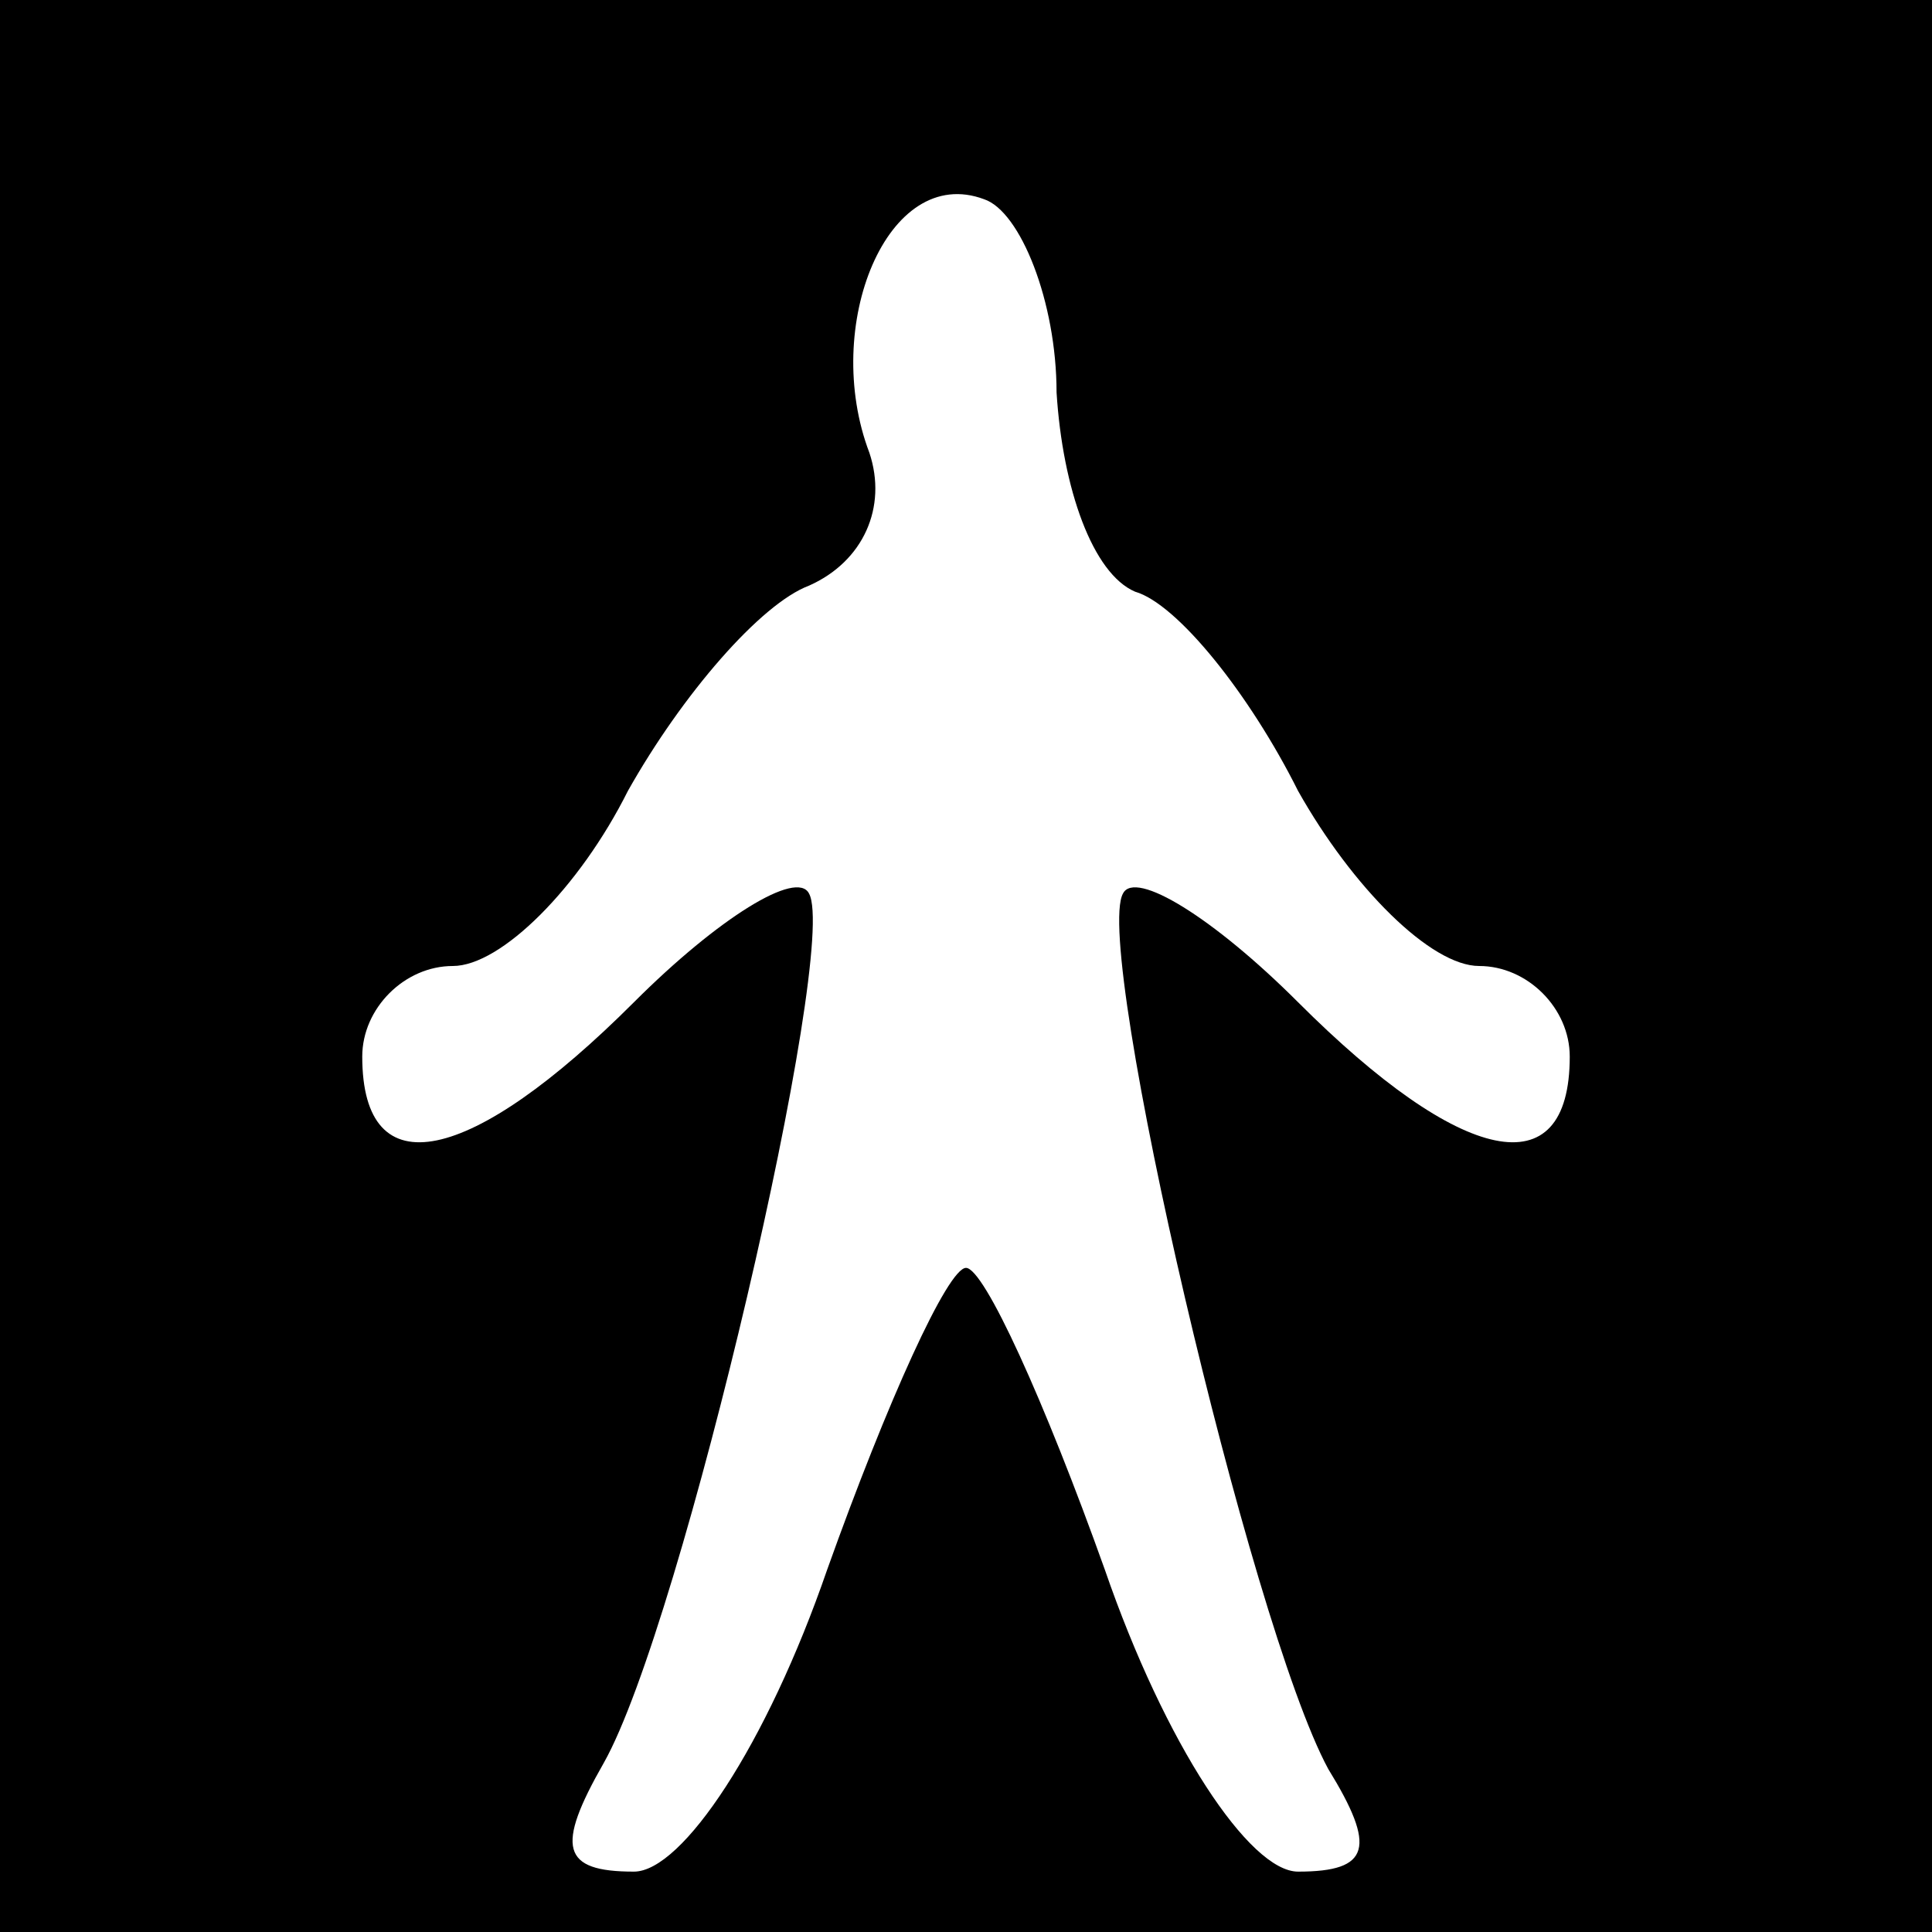 <?xml version="1.0" standalone="no"?>
<!DOCTYPE svg PUBLIC "-//W3C//DTD SVG 20010904//EN"
 "http://www.w3.org/TR/2001/REC-SVG-20010904/DTD/svg10.dtd">
<svg version="1.0" xmlns="http://www.w3.org/2000/svg"
 width="32pt" height="32pt" viewBox="0 0 32 32"
 preserveAspectRatio="xMidYMid meet">
<rect x="0" y="0" width="32" height="32" fill="#808080" stroke="none"/>
<g transform="translate(0,32) scale(0.1,-0.1)"
fill="#000000" stroke="none">
<path fill="#000000" stroke="none" d="M0 160 l0 -160 160 0 160 0 0 160 0
160 -160 0 -160 0 0 -160z"/>
<path fill="#ffffff" stroke="none" d="M175 255 c1 -16 6 -30 13 -33 7 -2 19
-17 27 -33 9 -16 22 -29 30 -29 8 0 15 -7 15 -15 0 -22 -18 -18 -45 9 -14 14
-27 22 -29 18 -5 -9 21 -121 34 -145 8 -13 7 -17 -5 -17 -8 0 -22 21 -32 50
-10 28 -20 50 -23 50 -3 0 -13 -22 -23 -50 -10 -29 -24 -50 -32 -50 -12 0 -13
4 -5 18 13 23 39 135 34 144 -2 4 -15 -4 -29 -18 -27 -27 -45 -31 -45 -9 0 8
7 15 15 15 8 0 21 13 29 29 9 16 22 31 30 34 9 4 13 13 10 22 -8 21 3 48 19
42 6 -2 12 -17 12 -32z"/>
</g>
</svg>
